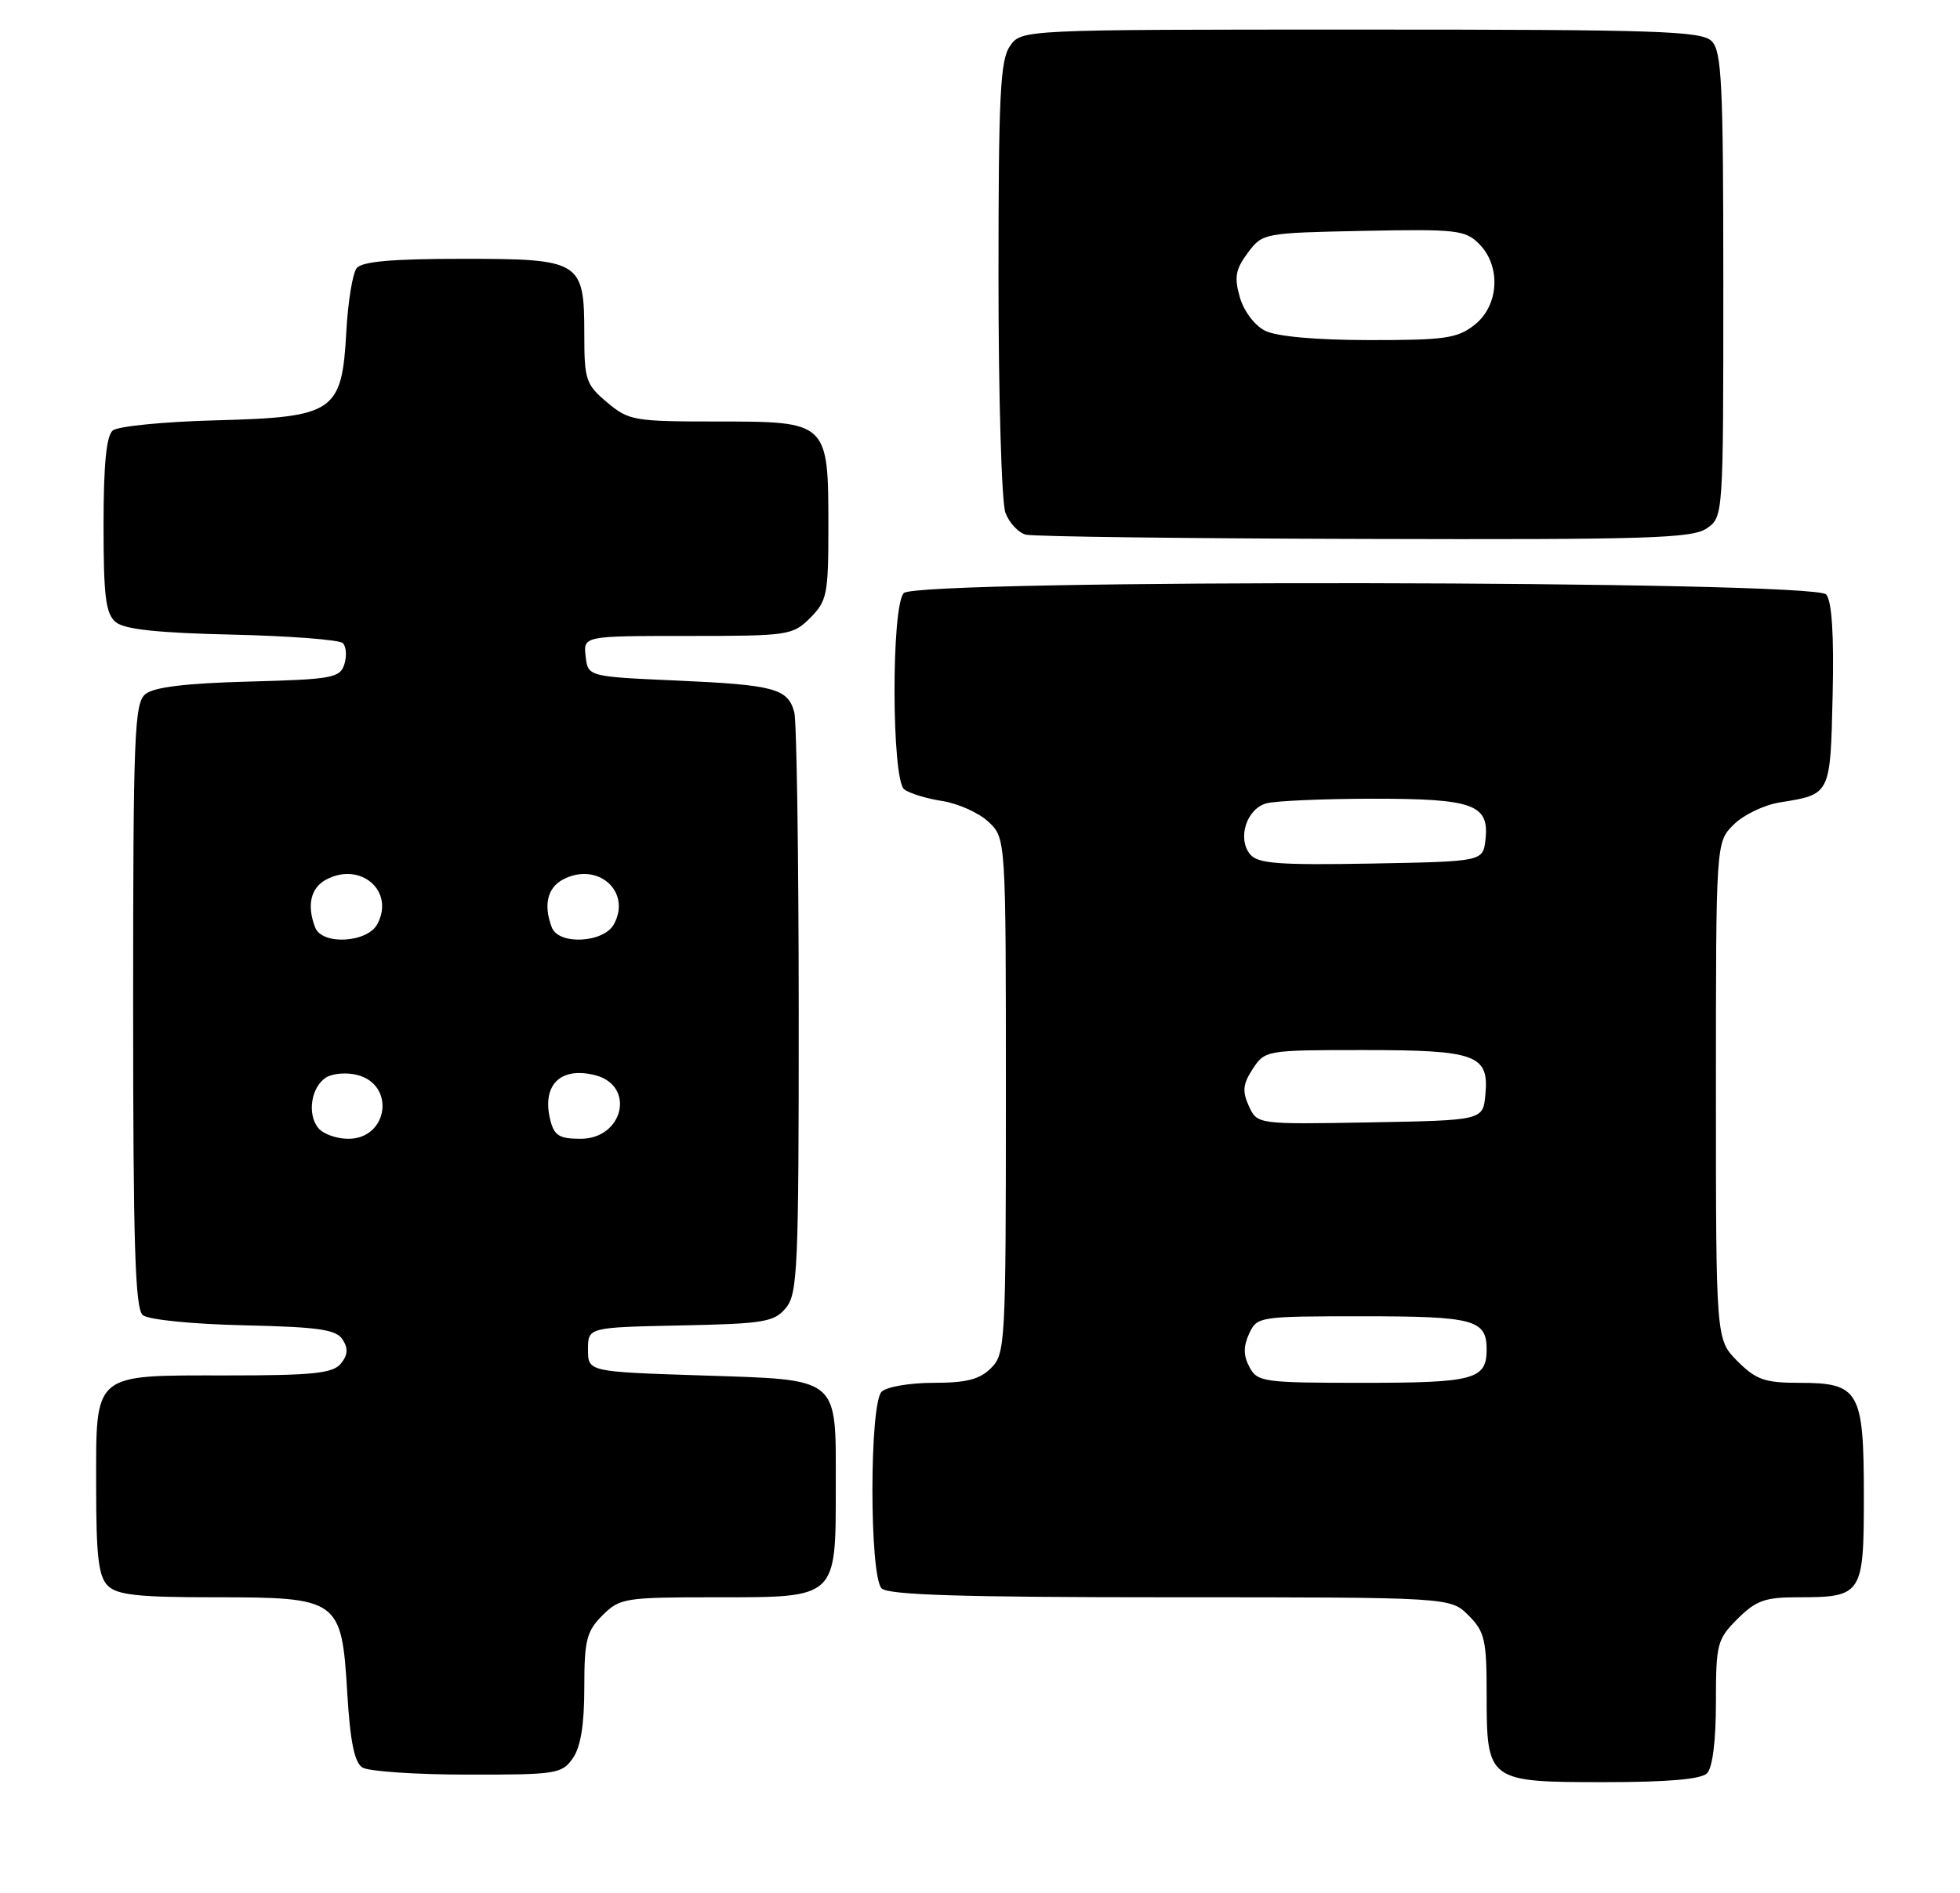 <?xml version="1.0" encoding="UTF-8" standalone="no"?>
<!DOCTYPE svg PUBLIC "-//W3C//DTD SVG 1.1//EN" "http://www.w3.org/Graphics/SVG/1.1/DTD/svg11.dtd" >
<svg xmlns="http://www.w3.org/2000/svg" xmlns:xlink="http://www.w3.org/1999/xlink" version="1.1" viewBox="0 0 265 256">
 <g >
 <path fill="currentColor"
d=" M 230.80 239.80 C 231.54 239.06 232.00 235.41 232.00 230.22 C 232.00 222.30 232.16 221.69 234.92 218.92 C 237.40 216.45 238.64 216.00 242.99 216.00 C 251.81 216.00 252.00 215.71 252.00 202.29 C 252.00 188.08 251.38 187.00 243.27 187.00 C 238.61 187.00 237.44 186.59 234.92 184.08 C 232.00 181.15 232.00 181.15 232.00 147.53 C 232.00 113.91 232.00 113.91 234.39 111.52 C 235.70 110.21 238.51 108.85 240.64 108.51 C 247.53 107.41 247.47 107.53 247.78 94.03 C 247.97 85.86 247.68 81.32 246.91 80.39 C 245.33 78.48 124.10 78.30 122.20 80.20 C 120.49 81.91 120.54 105.39 122.25 106.74 C 122.94 107.28 125.25 107.99 127.39 108.32 C 129.53 108.65 132.35 109.92 133.64 111.13 C 136.00 113.35 136.00 113.35 136.00 148.17 C 136.00 181.67 135.92 183.08 134.00 185.00 C 132.46 186.54 130.67 187.00 126.20 187.00 C 123.01 187.00 119.86 187.54 119.20 188.20 C 117.54 189.86 117.54 213.14 119.20 214.80 C 120.09 215.69 130.14 216.00 158.25 216.00 C 196.09 216.00 196.09 216.00 198.55 218.45 C 200.75 220.66 201.00 221.74 201.00 229.13 C 201.00 240.90 201.14 241.00 216.95 241.00 C 225.46 241.00 229.99 240.61 230.80 239.80 Z  M 77.44 237.78 C 78.51 236.26 79.00 233.24 79.00 228.23 C 79.00 221.79 79.30 220.61 81.45 218.45 C 83.81 216.10 84.44 216.00 96.90 216.00 C 113.24 216.00 113.00 216.22 113.00 200.97 C 113.00 186.03 113.72 186.62 94.83 186.00 C 79.50 185.50 79.50 185.50 79.50 182.50 C 79.50 179.50 79.50 179.50 92.00 179.24 C 103.30 179.01 104.67 178.78 106.25 176.88 C 107.85 174.96 108.00 171.51 107.99 136.64 C 107.98 115.66 107.71 97.52 107.39 96.32 C 106.53 93.11 104.71 92.62 91.50 92.03 C 79.50 91.50 79.50 91.50 79.18 88.75 C 78.87 86.00 78.87 86.00 92.98 86.00 C 106.63 86.00 107.17 85.92 109.55 83.55 C 111.82 81.27 112.00 80.36 112.00 71.27 C 112.00 57.04 111.96 57.00 97.02 57.00 C 85.71 57.00 85.01 56.88 82.08 54.41 C 79.21 52.00 79.00 51.36 79.00 45.24 C 79.00 35.27 78.56 35.00 62.47 35.00 C 53.10 35.00 48.95 35.36 48.23 36.25 C 47.68 36.94 47.05 40.76 46.83 44.76 C 46.23 55.75 45.27 56.41 29.23 56.84 C 22.23 57.02 15.94 57.64 15.25 58.21 C 14.38 58.93 14.00 62.82 14.00 71.00 C 14.00 80.70 14.29 82.99 15.65 84.13 C 16.83 85.11 21.31 85.59 31.40 85.82 C 39.16 86.00 45.88 86.51 46.35 86.97 C 46.82 87.43 46.91 88.71 46.56 89.82 C 45.97 91.68 44.93 91.87 33.61 92.17 C 25.06 92.40 20.80 92.92 19.65 93.87 C 18.17 95.11 18.00 99.35 18.00 136.00 C 18.00 168.44 18.27 176.98 19.31 177.85 C 20.06 178.46 25.96 179.06 32.96 179.22 C 43.17 179.45 45.47 179.79 46.34 181.17 C 47.10 182.37 47.02 183.27 46.07 184.42 C 44.98 185.72 42.30 186.00 30.71 186.00 C 12.37 186.00 13.00 185.46 13.00 201.08 C 13.00 210.45 13.32 213.18 14.57 214.43 C 15.84 215.69 18.64 216.00 28.96 216.00 C 45.86 216.00 46.18 216.23 46.95 228.90 C 47.34 235.50 47.92 238.34 49.00 239.02 C 49.83 239.54 56.21 239.98 63.19 239.98 C 75.19 240.00 75.97 239.88 77.44 237.78 Z  M 230.78 71.44 C 232.99 69.89 233.00 69.80 233.00 38.51 C 233.00 11.33 232.79 6.93 231.43 5.57 C 230.05 4.19 224.35 4.00 183.99 4.00 C 138.11 4.00 138.11 4.00 136.56 6.22 C 135.23 8.11 135.00 12.84 135.00 37.66 C 135.00 53.72 135.42 67.99 135.94 69.35 C 136.46 70.72 137.70 72.04 138.69 72.30 C 139.69 72.56 160.31 72.82 184.53 72.88 C 222.88 72.99 228.84 72.80 230.78 71.44 Z  M 168.93 184.87 C 168.11 183.33 168.09 182.10 168.88 180.37 C 169.94 178.04 170.18 178.00 184.28 178.00 C 199.31 178.00 201.00 178.46 201.00 182.50 C 201.00 186.54 199.30 187.00 184.34 187.00 C 170.81 187.00 170.01 186.89 168.93 184.87 Z  M 168.85 149.57 C 167.94 147.57 168.04 146.59 169.38 144.54 C 171.03 142.03 171.21 142.00 184.33 142.00 C 199.63 142.00 201.34 142.63 200.83 148.04 C 200.50 151.50 200.50 151.50 185.24 151.78 C 169.98 152.05 169.98 152.05 168.85 149.57 Z  M 169.03 115.54 C 167.25 113.39 168.54 109.36 171.24 108.63 C 172.48 108.30 178.93 108.02 185.56 108.01 C 199.22 108.00 201.38 108.78 200.84 113.55 C 200.50 116.50 200.50 116.50 185.39 116.78 C 172.89 117.00 170.07 116.79 169.03 115.54 Z  M 43.05 152.56 C 41.49 150.68 42.06 146.98 44.10 145.70 C 44.97 145.16 46.86 145.00 48.28 145.36 C 53.51 146.67 52.50 154.00 47.09 154.00 C 45.52 154.00 43.71 153.35 43.05 152.56 Z  M 74.41 151.50 C 73.22 146.76 75.73 144.21 80.44 145.39 C 85.96 146.78 84.32 154.00 78.48 154.00 C 75.64 154.00 74.93 153.56 74.41 151.50 Z  M 42.61 125.42 C 41.46 122.43 42.00 120.07 44.09 118.95 C 48.75 116.46 53.41 120.50 51.02 124.96 C 49.66 127.51 43.54 127.84 42.61 125.42 Z  M 74.61 125.42 C 73.46 122.43 74.00 120.07 76.09 118.95 C 80.75 116.46 85.41 120.50 83.02 124.96 C 81.66 127.51 75.54 127.84 74.61 125.42 Z  M 171.03 44.72 C 169.63 44.01 168.16 42.06 167.63 40.19 C 166.85 37.49 167.05 36.42 168.70 34.20 C 170.69 31.52 170.84 31.50 184.33 31.22 C 196.88 30.97 198.10 31.10 199.97 32.97 C 202.98 35.98 202.68 41.32 199.37 43.93 C 197.04 45.76 195.36 46.00 185.12 45.99 C 177.85 45.98 172.58 45.50 171.03 44.72 Z "/>
</g>
</svg>